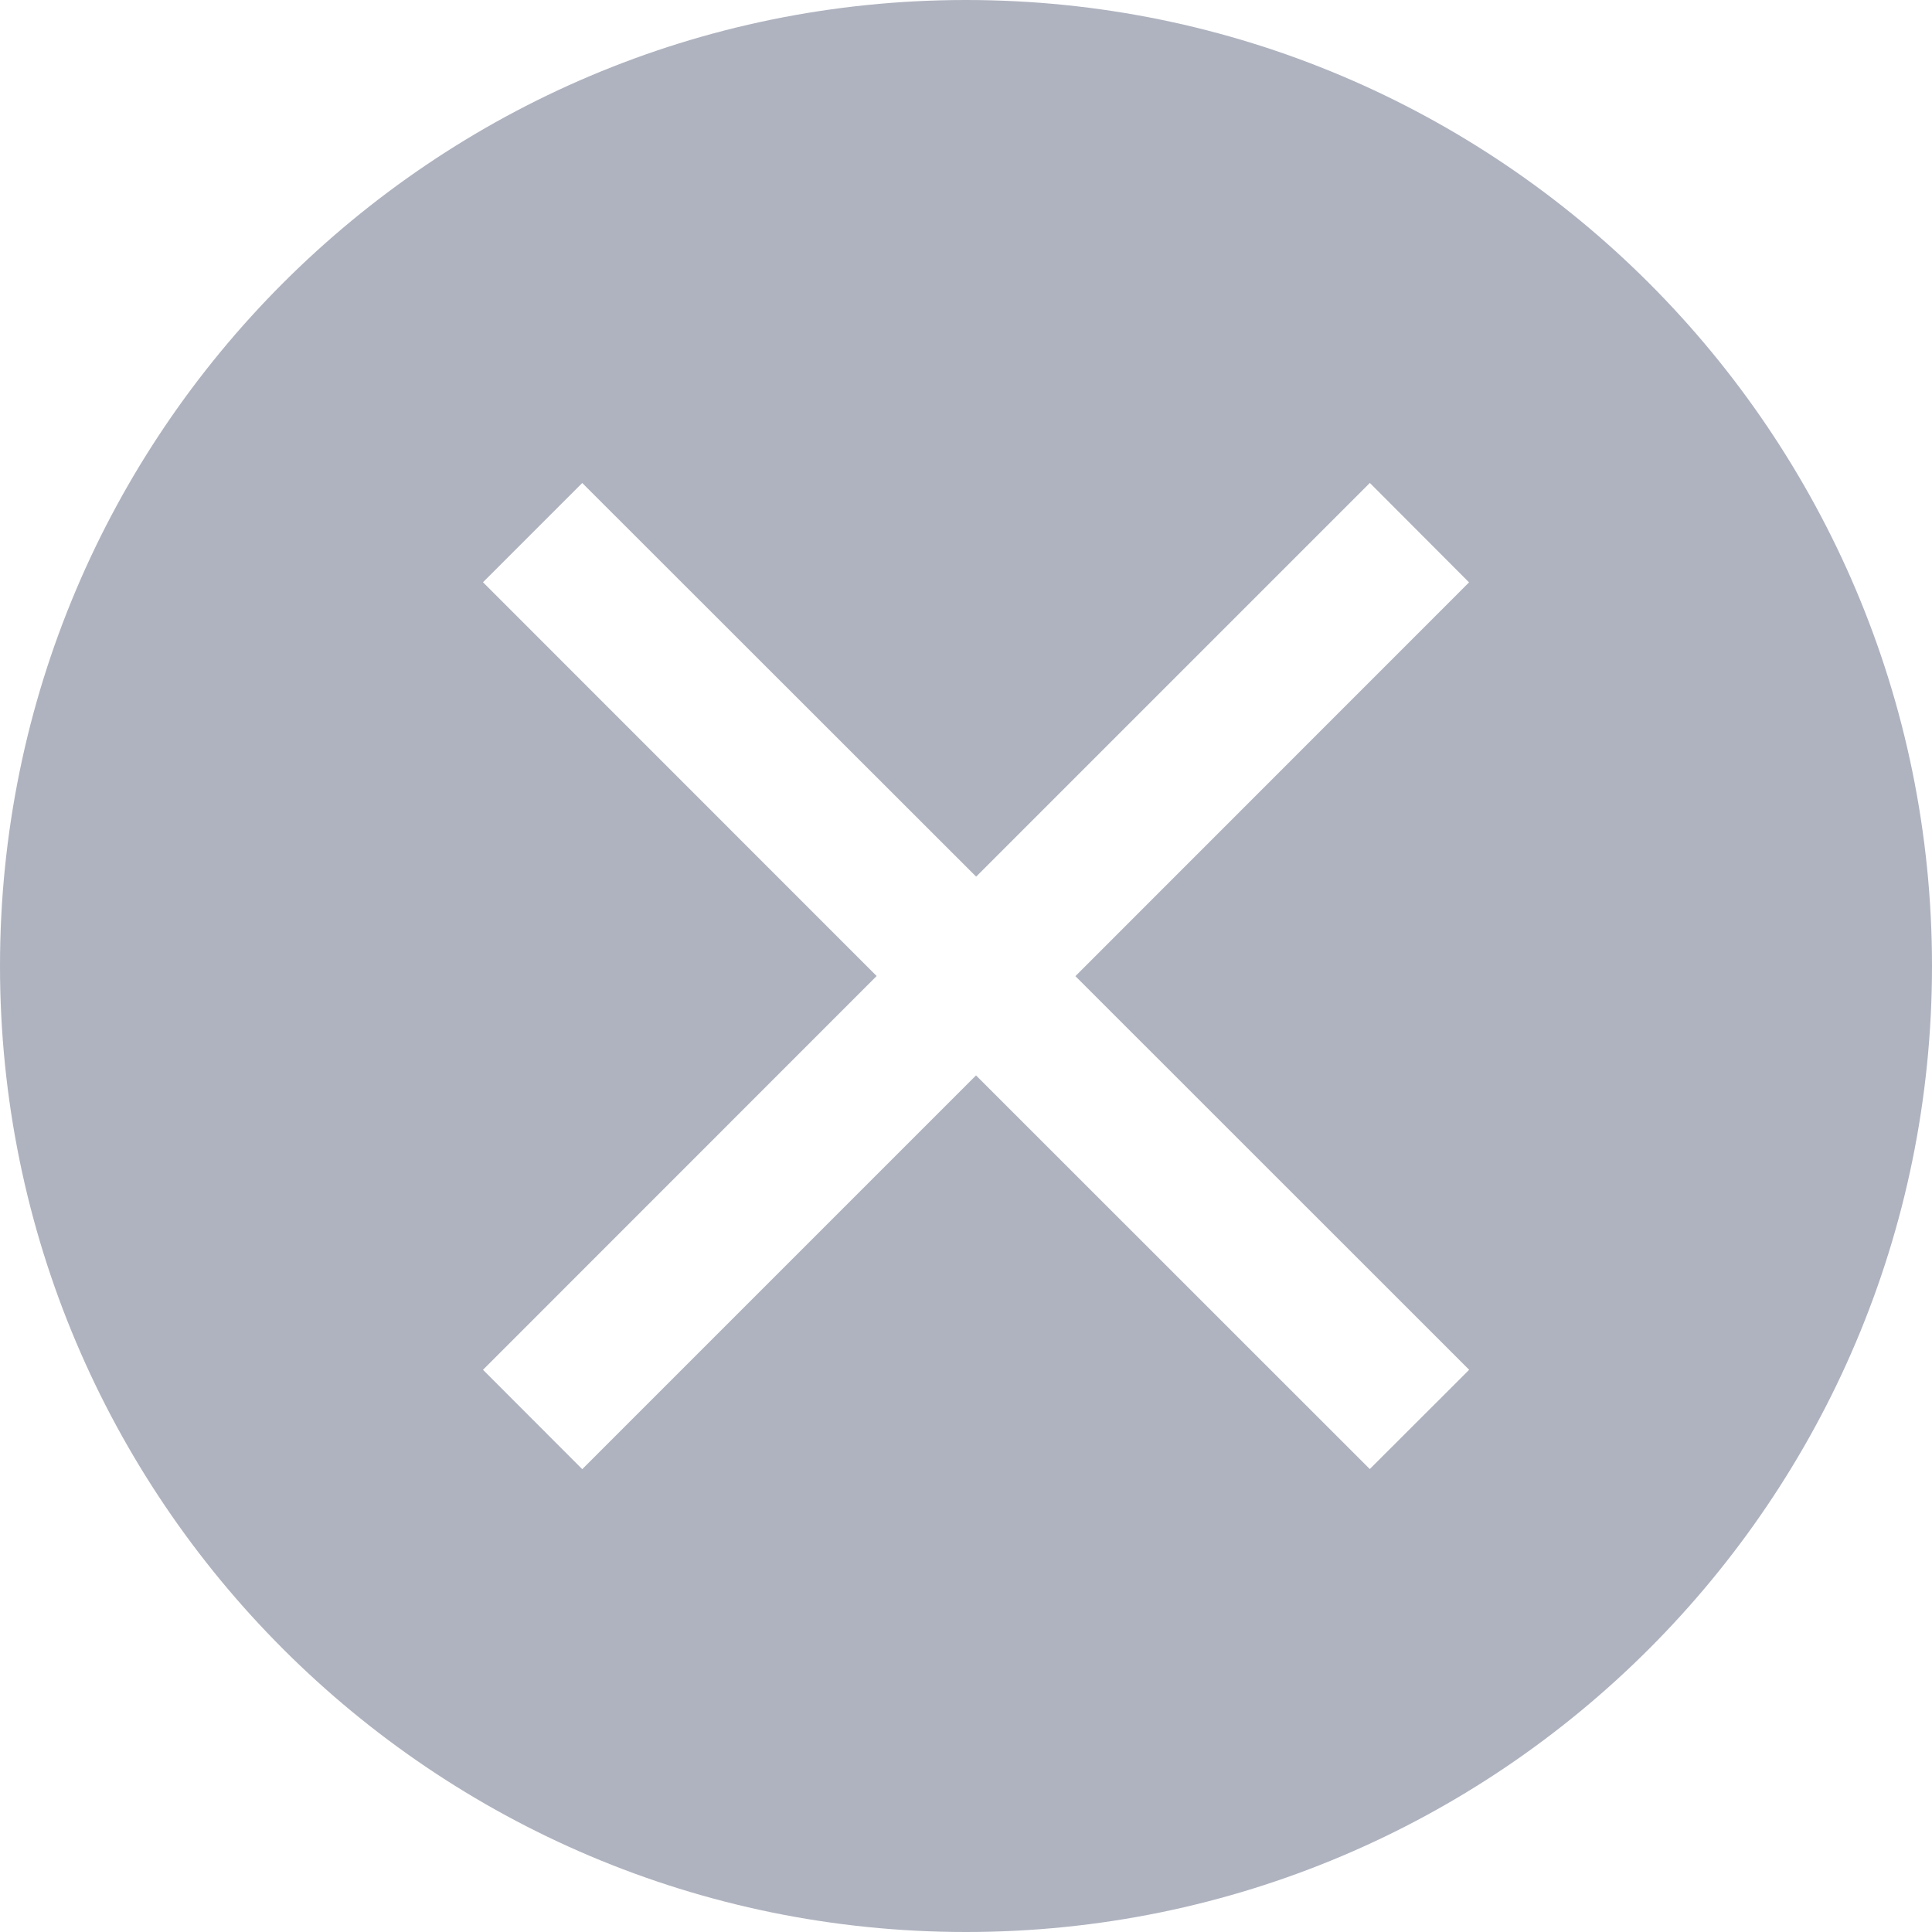 <svg xmlns="http://www.w3.org/2000/svg" width="16" height="16" viewBox="0 0 16 16">
    <path fill="#AFB3BF" d="M8 0c4.416 0 8 3.584 8 8s-3.584 8-8 8-8-3.584-8-8 3.584-8 8-8zm3.344 4l-3.26 3.26L4.822 4 4 4.822l3.26 3.261L4 11.344l.822.823 3.261-3.261 3.261 3.26.823-.822-3.261-3.26 3.26-3.261L11.345 4z"/>
</svg>
